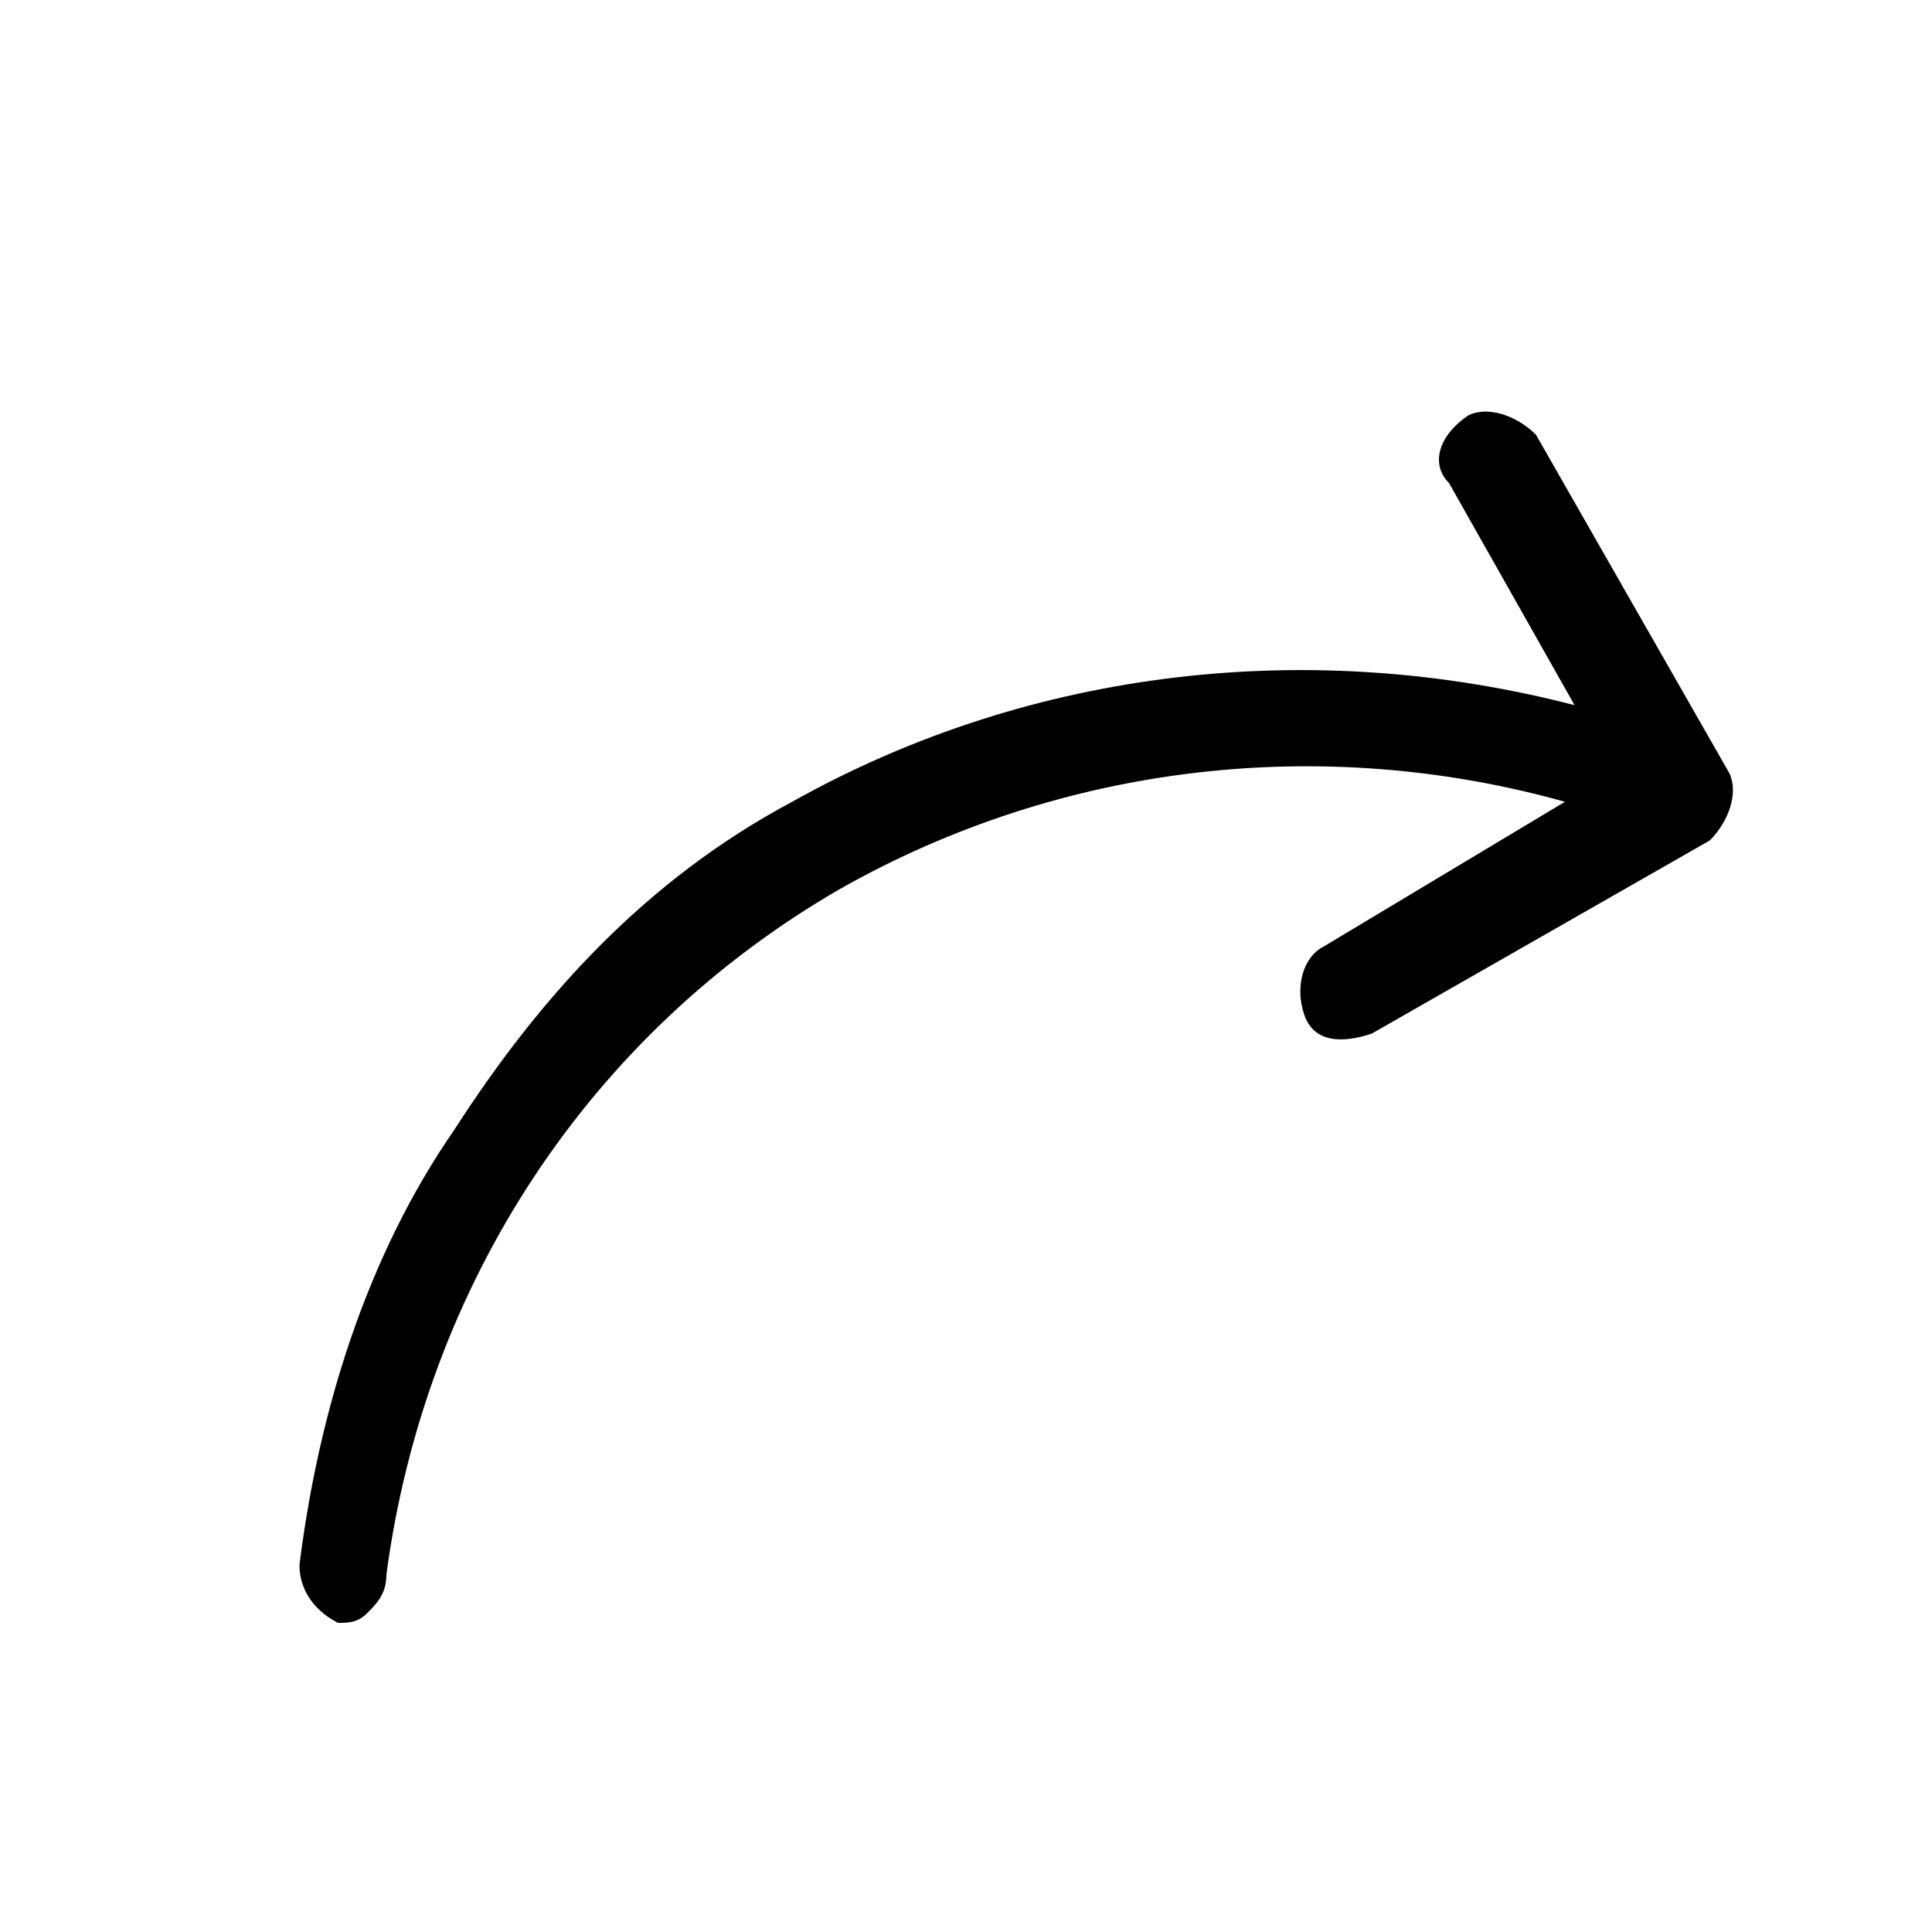 <?xml version="1.0" encoding="utf-8"?>
<!-- Generator: Adobe Illustrator 17.1.0, SVG Export Plug-In . SVG Version: 6.00 Build 0)  -->
<!DOCTYPE svg PUBLIC "-//W3C//DTD SVG 1.1//EN" "http://www.w3.org/Graphics/SVG/1.1/DTD/svg11.dtd">
<svg version="1.1" id="Layer_1" xmlns="http://www.w3.org/2000/svg" xmlns:xlink="http://www.w3.org/1999/xlink" x="0px" y="0px"
	 viewBox="0 0 20 20" enable-background="new 0 0 20 20" >
<path d="M15.2,4.3C14.9,4.5,14.8,4.8,15,5l1.3,2.3c-2.7-0.7-5.6-0.4-8.1,1c-1.5,0.8-2.6,2-3.5,3.4c-0.9,1.3-1.4,2.9-1.6,4.5
	c0,0.3,0.2,0.5,0.4,0.6c0.1,0,0.2,0,0.3-0.1c0.1-0.1,0.2-0.2,0.2-0.4c0.4-3,2.1-5.6,4.7-7.1c2.3-1.3,5-1.6,7.5-0.9l-2.5,1.5
	c-0.2,0.1-0.3,0.4-0.2,0.7s0.4,0.3,0.7,0.2l3.5-2C17.9,8.5,18,8.2,17.9,8l-2-3.5C15.7,4.3,15.4,4.2,15.2,4.3L15.2,4.3z"/>
</svg>
